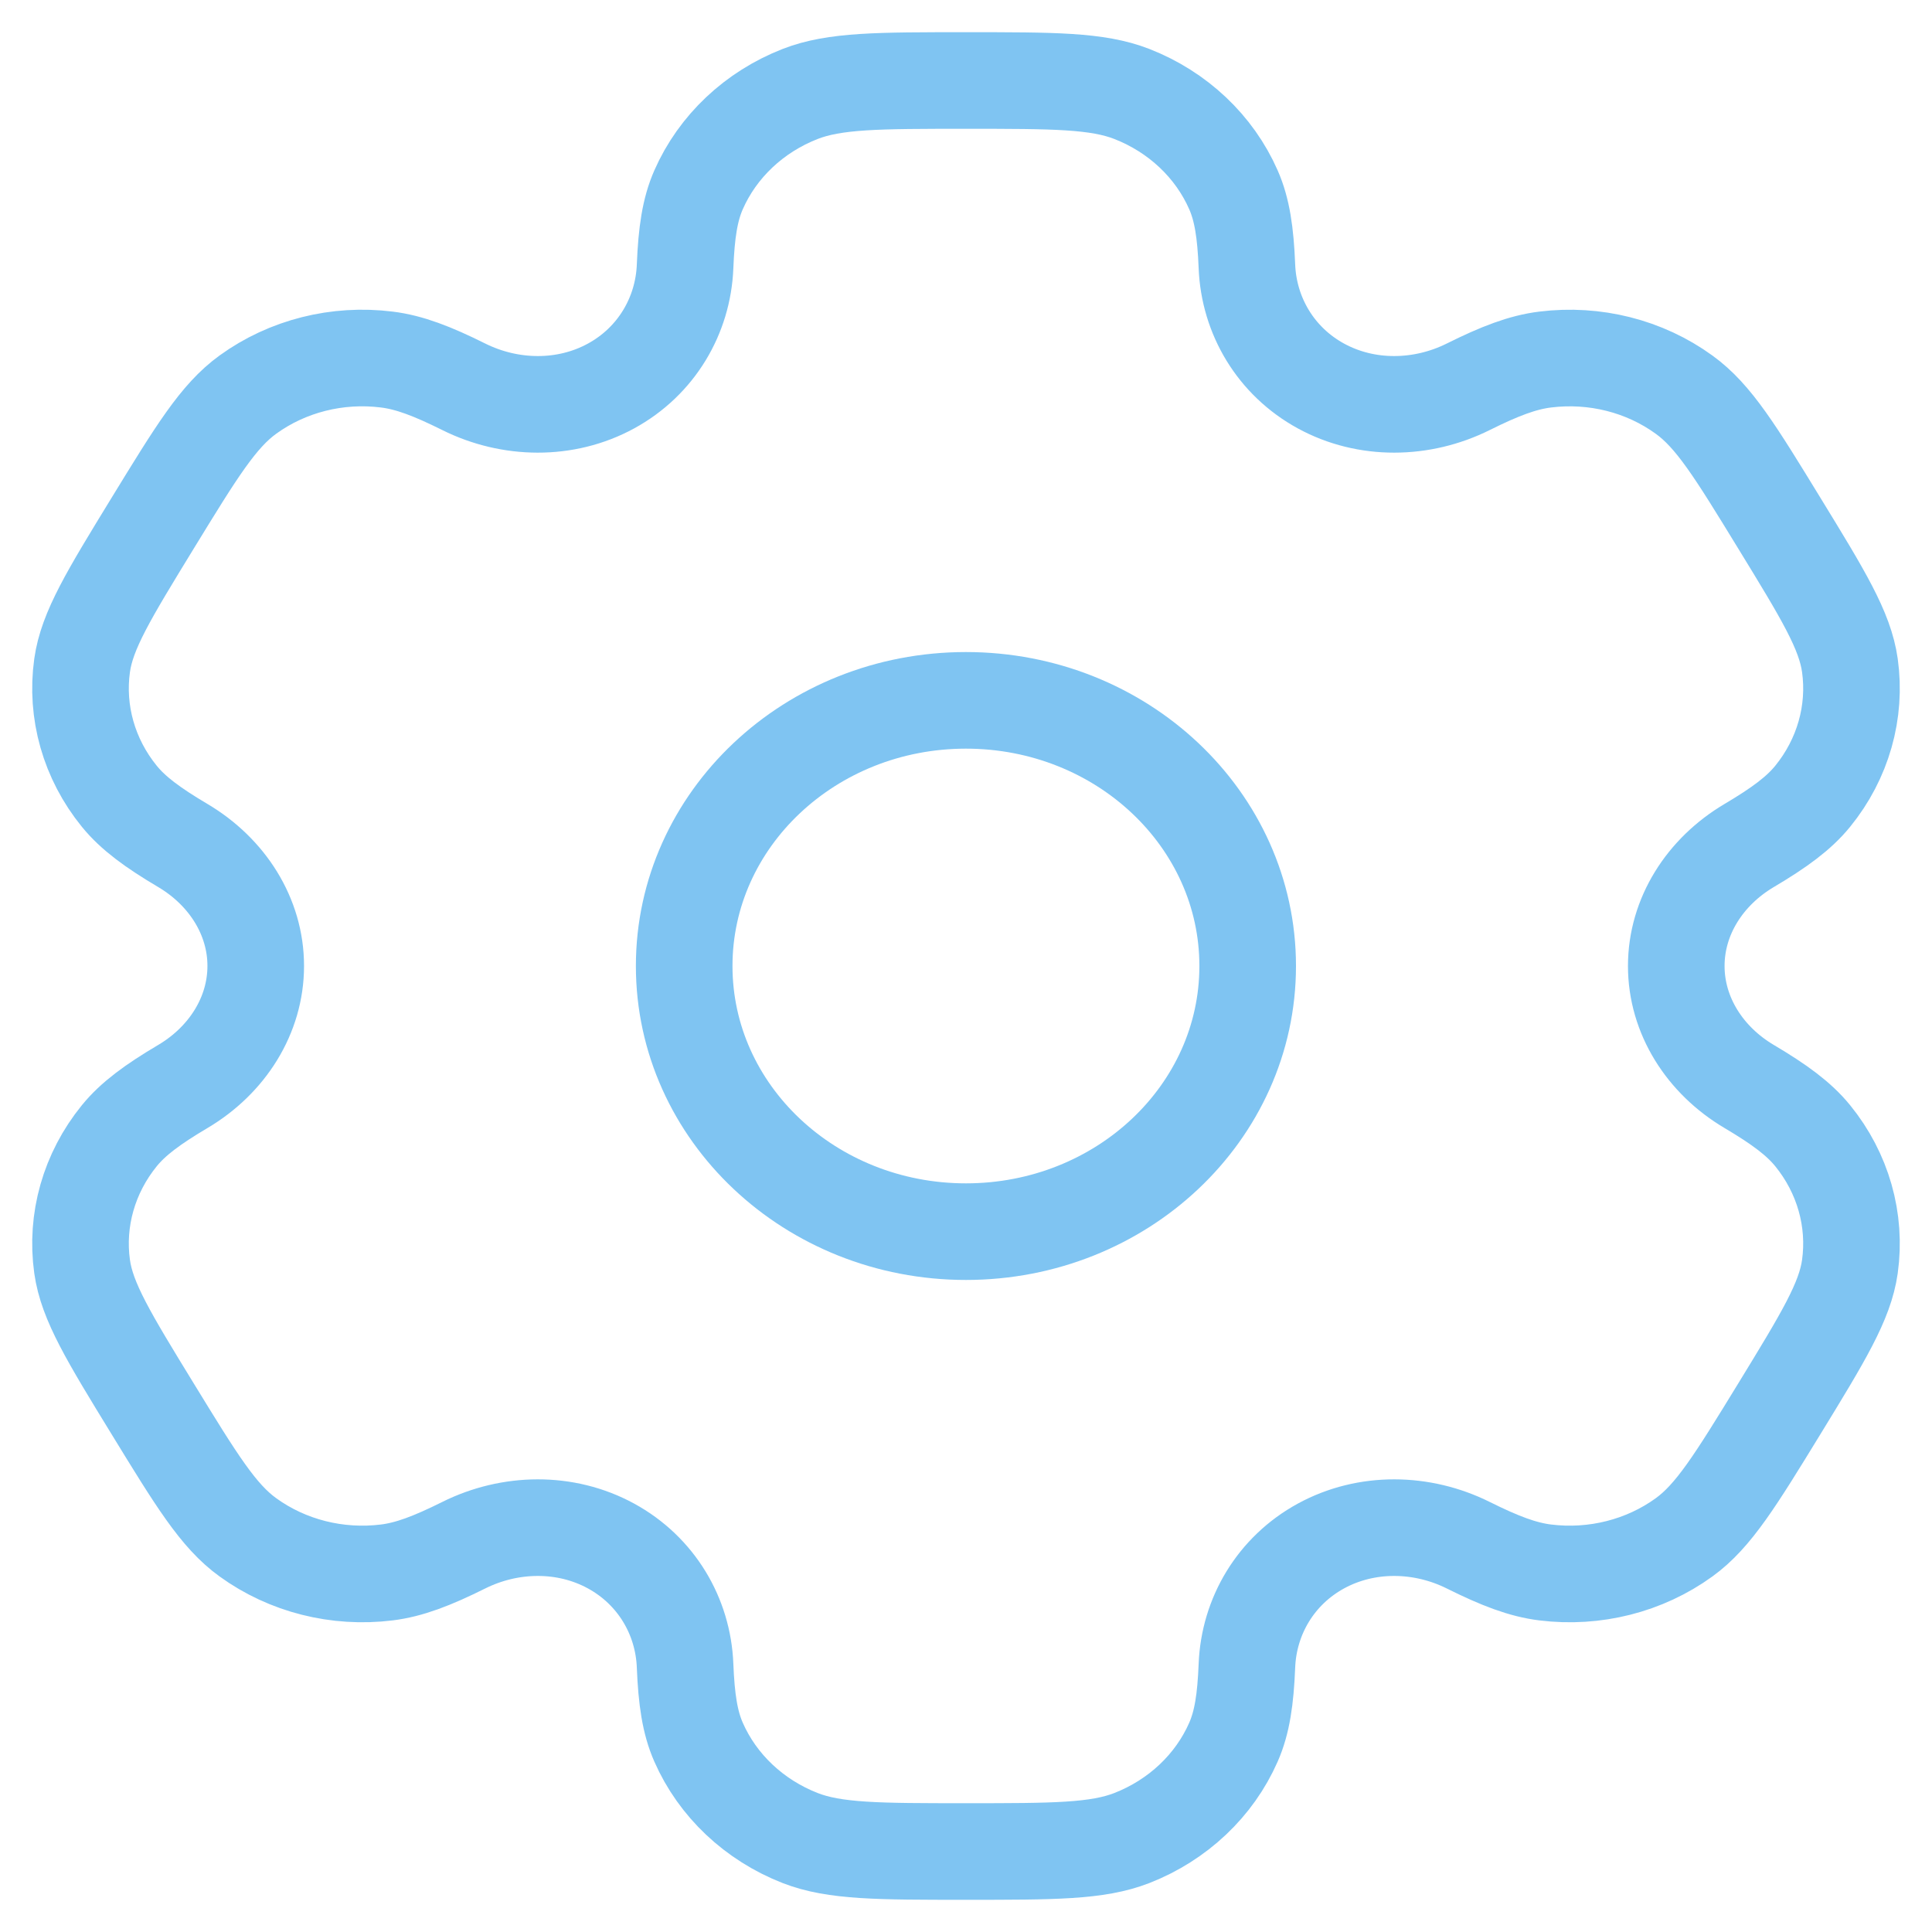 <svg width="30" height="30" viewBox="0 0 30 30" fill="none" xmlns="http://www.w3.org/2000/svg">
<g clip-path="url(#clip0_25_424)">
<path d="M14.999 19.125C17.416 19.125 19.374 17.278 19.374 15C19.374 12.722 17.416 10.875 14.999 10.875C12.583 10.875 10.624 12.722 10.624 15C10.624 17.278 12.583 19.125 14.999 19.125Z" stroke="#7FC4F2" stroke-width="1.5"/>
<path d="M17.575 1.459C17.038 1.25 16.359 1.25 15 1.25C13.641 1.25 12.961 1.25 12.425 1.459C11.711 1.738 11.143 2.274 10.847 2.948C10.712 3.255 10.659 3.613 10.638 4.135C10.608 4.902 10.191 5.611 9.486 5.995C8.781 6.379 7.92 6.364 7.201 6.006C6.711 5.762 6.356 5.626 6.006 5.583C5.239 5.487 4.463 5.683 3.85 6.127C3.389 6.46 3.05 7.015 2.37 8.125C1.691 9.235 1.351 9.789 1.275 10.332C1.174 11.055 1.382 11.786 1.853 12.365C2.068 12.629 2.37 12.851 2.839 13.129C3.528 13.537 3.972 14.233 3.971 15C3.971 15.767 3.528 16.463 2.839 16.871C2.37 17.149 2.068 17.371 1.853 17.635C1.382 18.214 1.174 18.945 1.275 19.668C1.351 20.21 1.69 20.765 2.37 21.875C3.05 22.985 3.389 23.54 3.85 23.872C4.463 24.316 5.239 24.512 6.006 24.417C6.356 24.374 6.711 24.238 7.201 23.994C7.92 23.636 8.781 23.621 9.486 24.005C10.191 24.389 10.608 25.098 10.638 25.865C10.659 26.387 10.712 26.745 10.847 27.052C11.143 27.726 11.711 28.262 12.425 28.541C12.961 28.75 13.641 28.75 15 28.75C16.359 28.75 17.038 28.75 17.575 28.541C18.289 28.262 18.857 27.726 19.153 27.052C19.288 26.745 19.341 26.387 19.362 25.865C19.392 25.098 19.809 24.389 20.514 24.005C21.219 23.621 22.08 23.636 22.799 23.994C23.289 24.238 23.644 24.374 23.994 24.417C24.761 24.512 25.537 24.316 26.15 23.872C26.61 23.539 26.95 22.985 27.63 21.875C28.309 20.765 28.649 20.21 28.725 19.668C28.826 18.945 28.618 18.214 28.147 17.635C27.932 17.371 27.63 17.149 27.161 16.871C26.472 16.463 26.029 15.767 26.029 15C26.029 14.232 26.472 13.537 27.161 13.129C27.63 12.851 27.932 12.629 28.147 12.365C28.618 11.786 28.826 11.055 28.725 10.332C28.649 9.79 28.31 9.235 27.63 8.125C26.951 7.015 26.611 6.46 26.15 6.128C25.537 5.683 24.761 5.488 23.994 5.583C23.644 5.626 23.289 5.762 22.799 6.006C22.08 6.364 21.219 6.379 20.514 5.995C19.809 5.611 19.392 4.902 19.362 4.135C19.341 3.613 19.288 3.255 19.153 2.948C18.857 2.274 18.289 1.738 17.575 1.459Z" stroke="#7FC4F2" stroke-width="1.5"/>
</g>
<defs>
<clipPath id="clip0_25_424">
<rect width="30" height="30" fill="white"/>
</clipPath>
</defs>
</svg>
